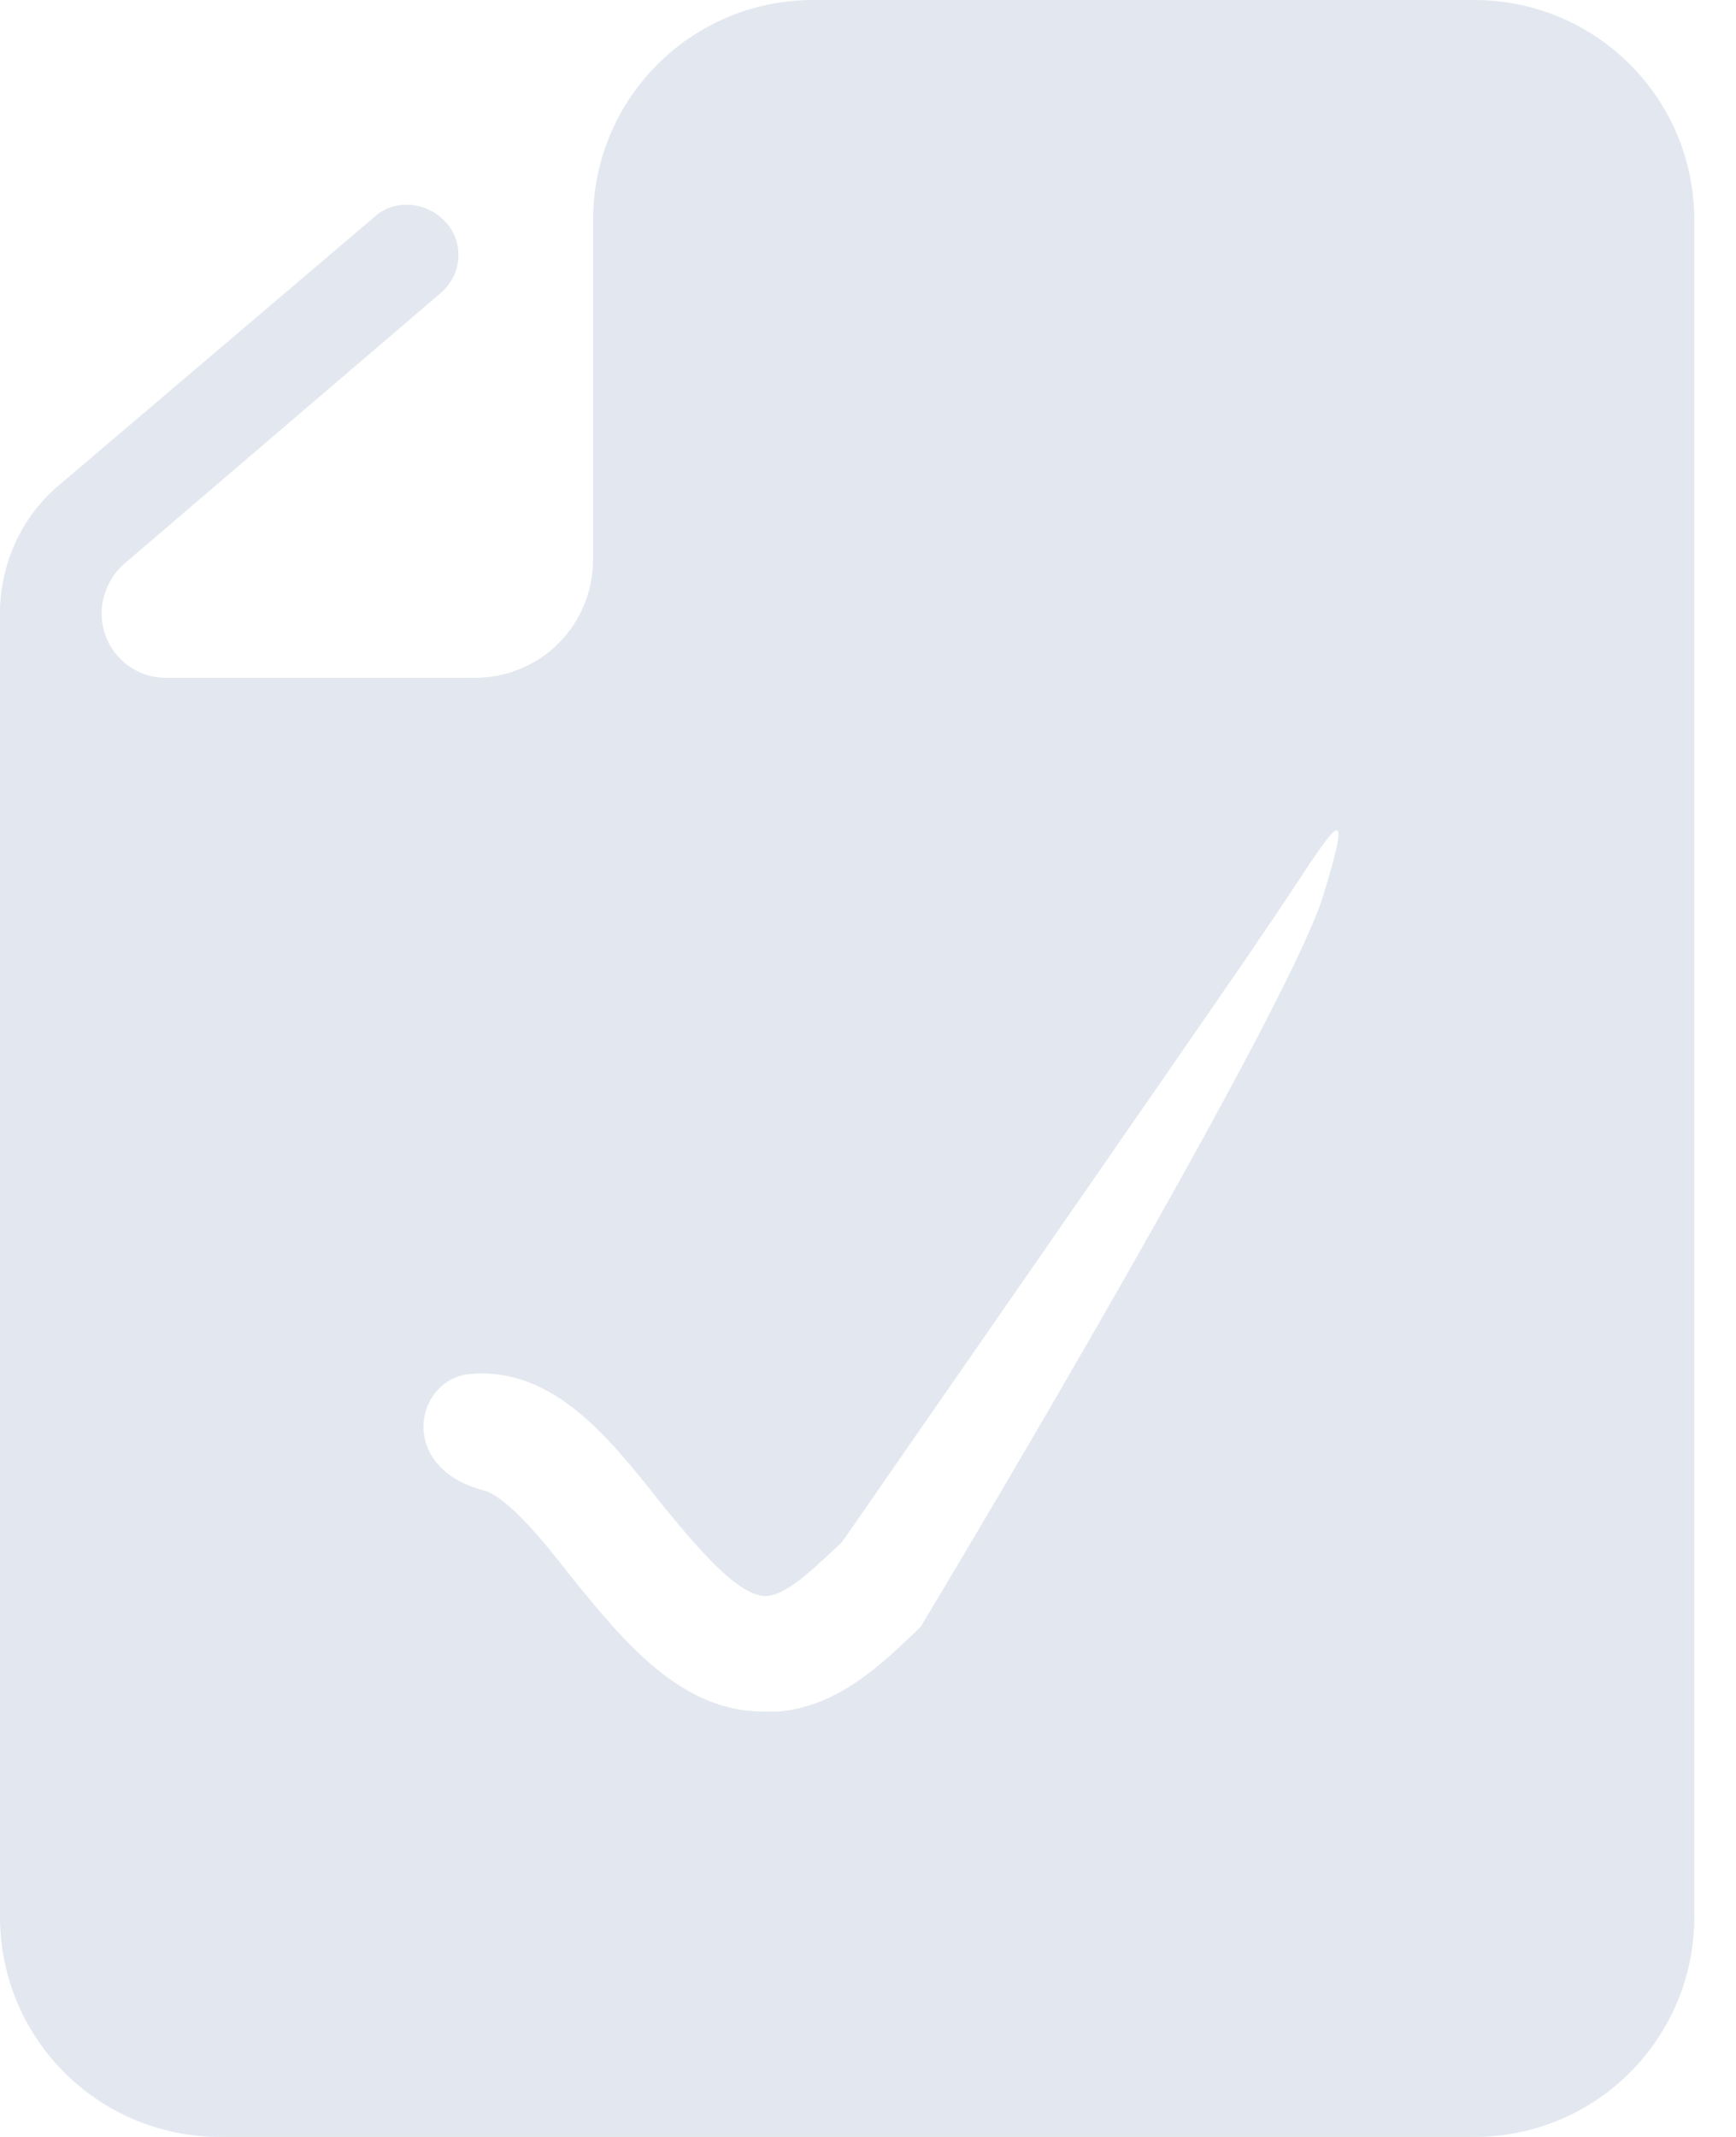 <svg width="13" height="16" viewBox="0 0 13 16" fill="none" xmlns="http://www.w3.org/2000/svg">
<path fill-rule="evenodd" clip-rule="evenodd" d="M6.09 0H11.039C11.952 0 12.688 0.736 12.688 1.649V14.351C12.688 15.264 11.952 16 11.039 16H1.649C0.736 16 0 15.264 0 14.351V4.58V4.555C0.013 4.2 0.165 3.87 0.431 3.642L2.804 1.624C2.956 1.485 3.197 1.51 3.337 1.662C3.477 1.814 3.464 2.056 3.299 2.195L0.926 4.225C0.825 4.314 0.761 4.454 0.761 4.593C0.761 4.86 0.977 5.075 1.243 5.075H3.553C4.048 5.075 4.441 4.682 4.441 4.187V1.649C4.441 0.736 5.177 0 6.09 0ZM6.862 12.212C6.583 12.478 6.273 12.774 5.831 12.815H5.716C5.099 12.815 4.674 12.293 4.294 11.826C4.284 11.814 4.275 11.803 4.266 11.792C4.079 11.547 3.792 11.201 3.62 11.158C3.003 10.999 3.089 10.38 3.476 10.293C4.12 10.207 4.55 10.751 4.937 11.239L4.941 11.244C5.199 11.561 5.53 11.965 5.745 11.95C5.889 11.937 6.068 11.769 6.251 11.597C6.269 11.581 6.287 11.564 6.305 11.547C9.073 7.558 9.526 6.897 9.406 7.065C9.517 6.906 9.617 6.755 9.703 6.625C10.007 6.164 10.133 5.974 9.909 6.705C9.679 7.454 7.803 10.668 6.894 12.181C6.883 12.191 6.872 12.201 6.862 12.212Z" fill="#E3E8F0"/>
</svg>
